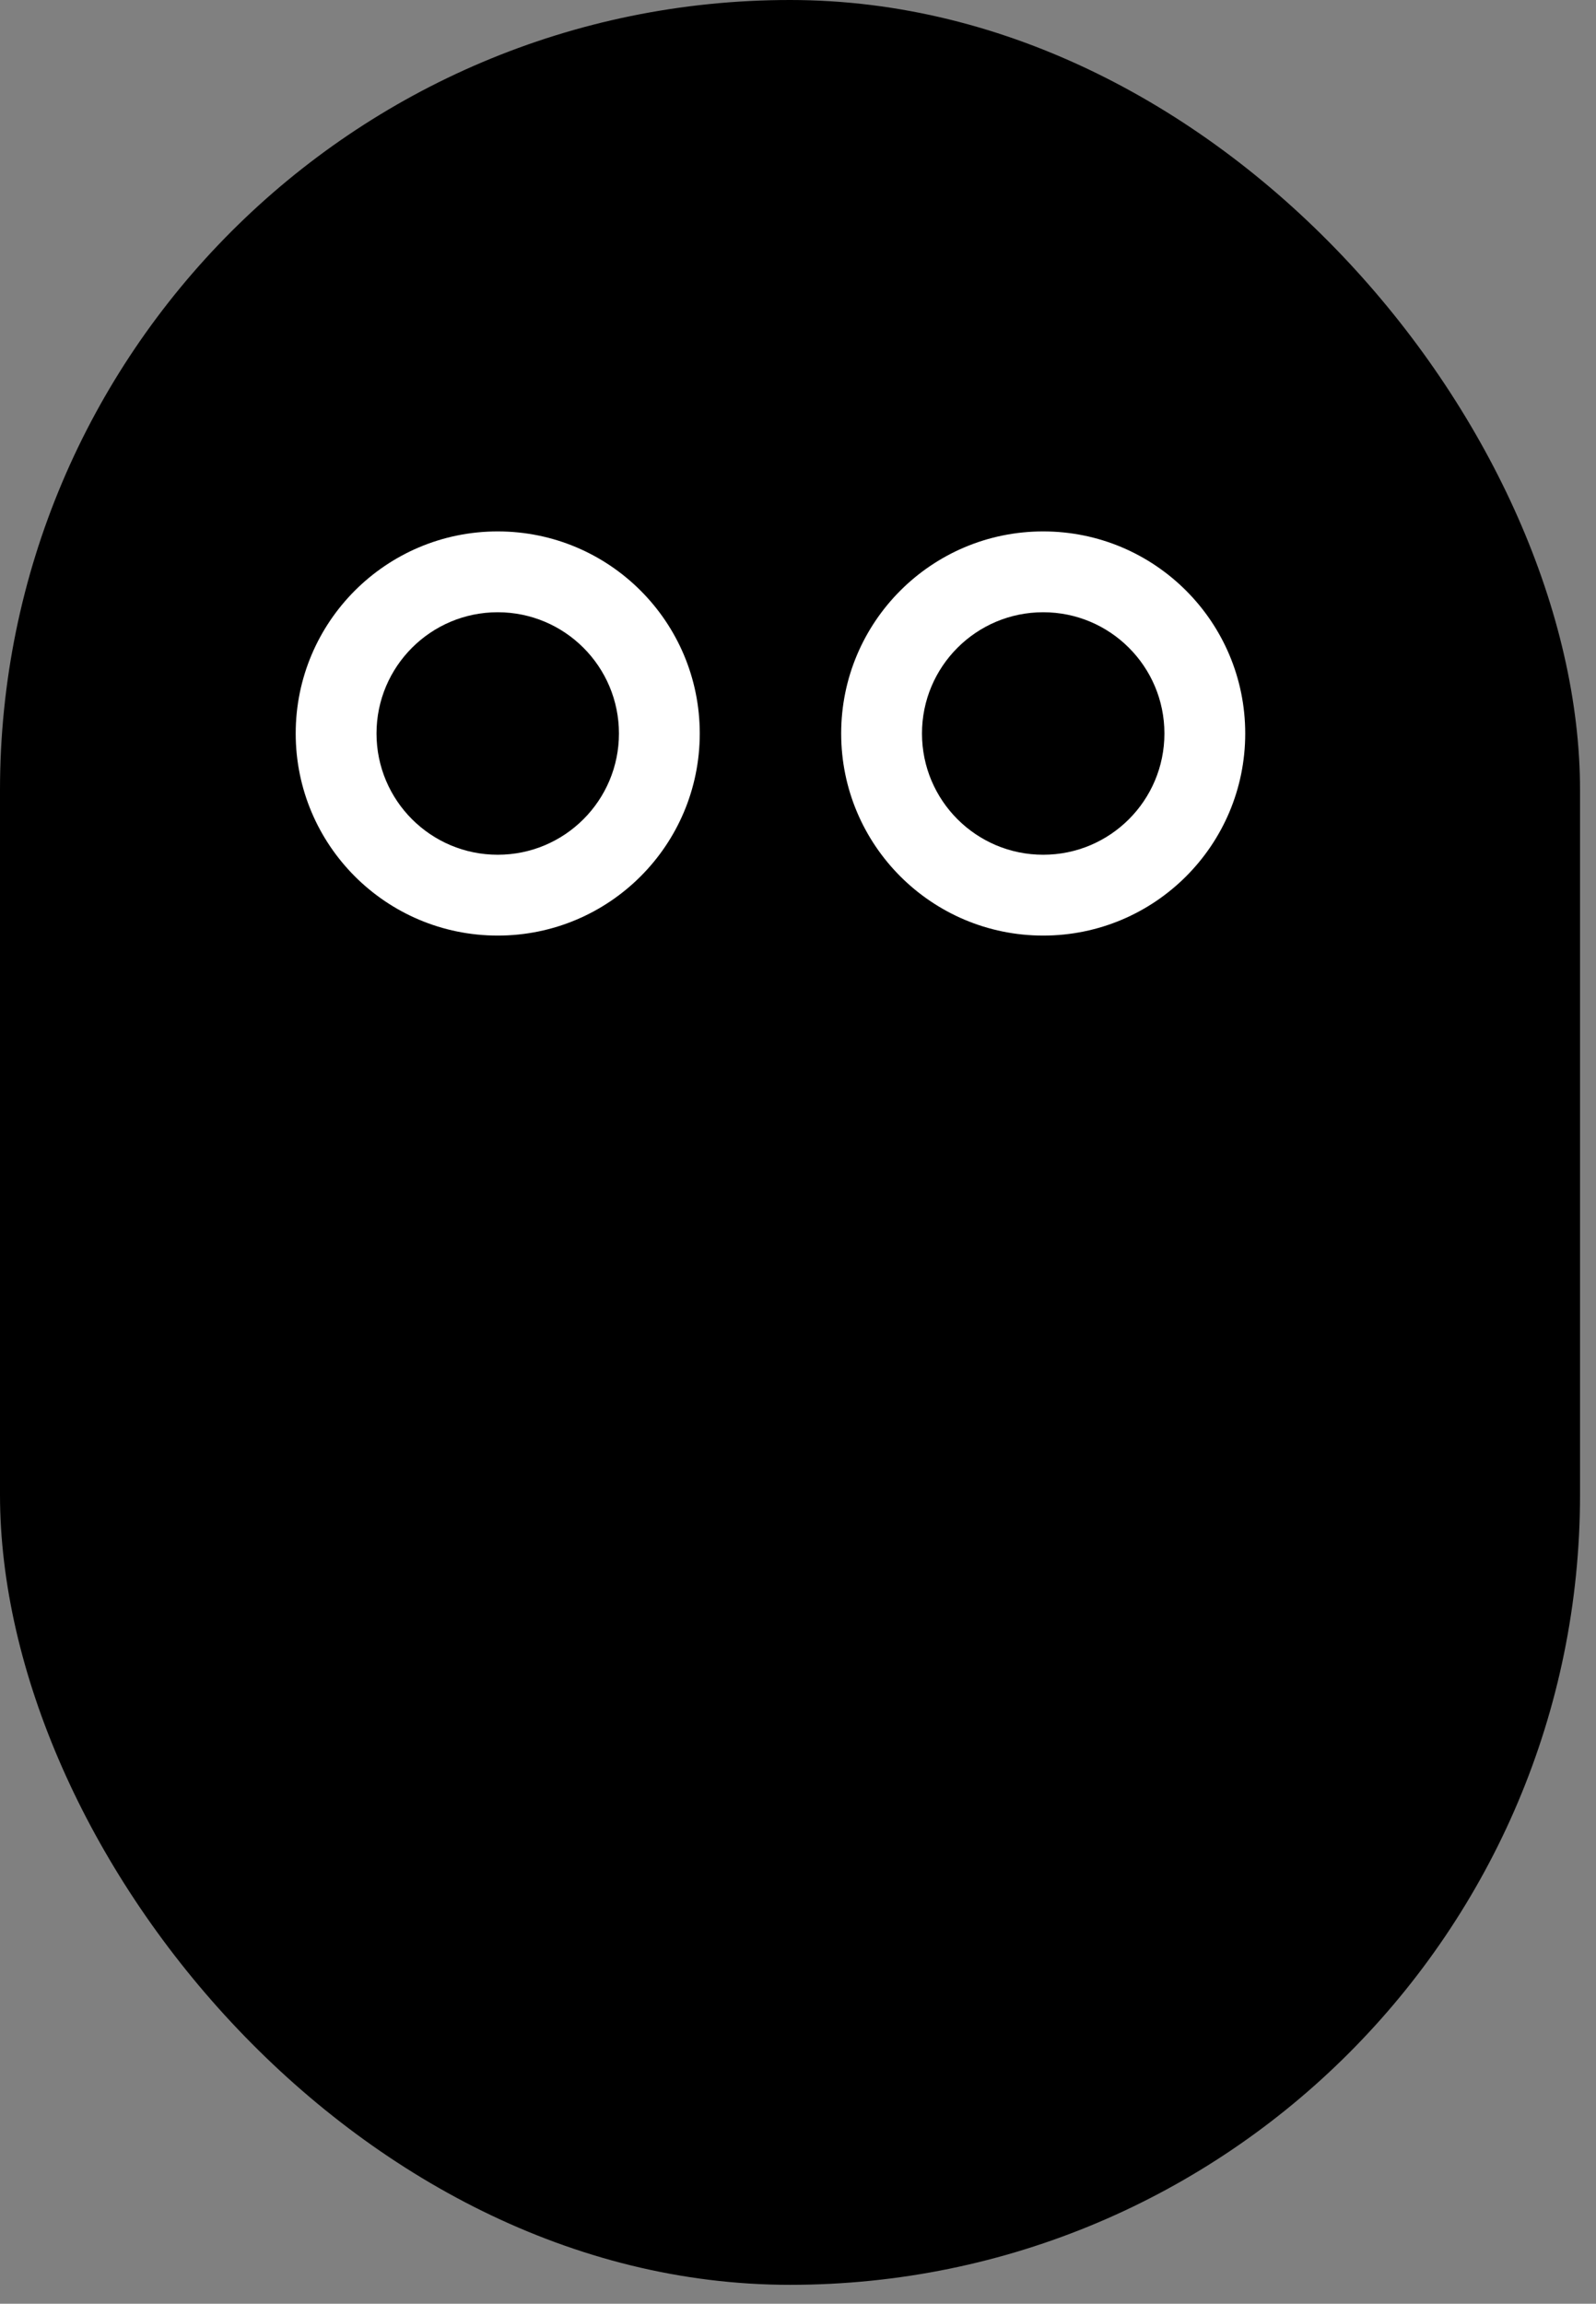 <svg width="79" height="114" viewBox="0 0 79 114" fill="none" xmlns="http://www.w3.org/2000/svg">
<rect x="0" y="0" width="79" height="114" fill="#808080" stroke="none"/>
<rect width="78.21" height="113.064" rx="39.105" fill="#000"/>
<circle cx="24.637" cy="36.297" r="10" fill="white"/>
<circle cx="51.637" cy="36.297" r="10" fill="white"/>
<circle cx="24.637" cy="36.297" r="6" fill="black"/>
<circle cx="51.637" cy="36.297" r="6" fill="black"/>
<path d="M6.64 43.797C6.64 43.797 4.14 66.797 38.64 67.297C72.137 67.297 70.64 43.797 70.64 43.797" stroke="black" stroke-width="3" stroke-linecap="round"/>
</svg>
